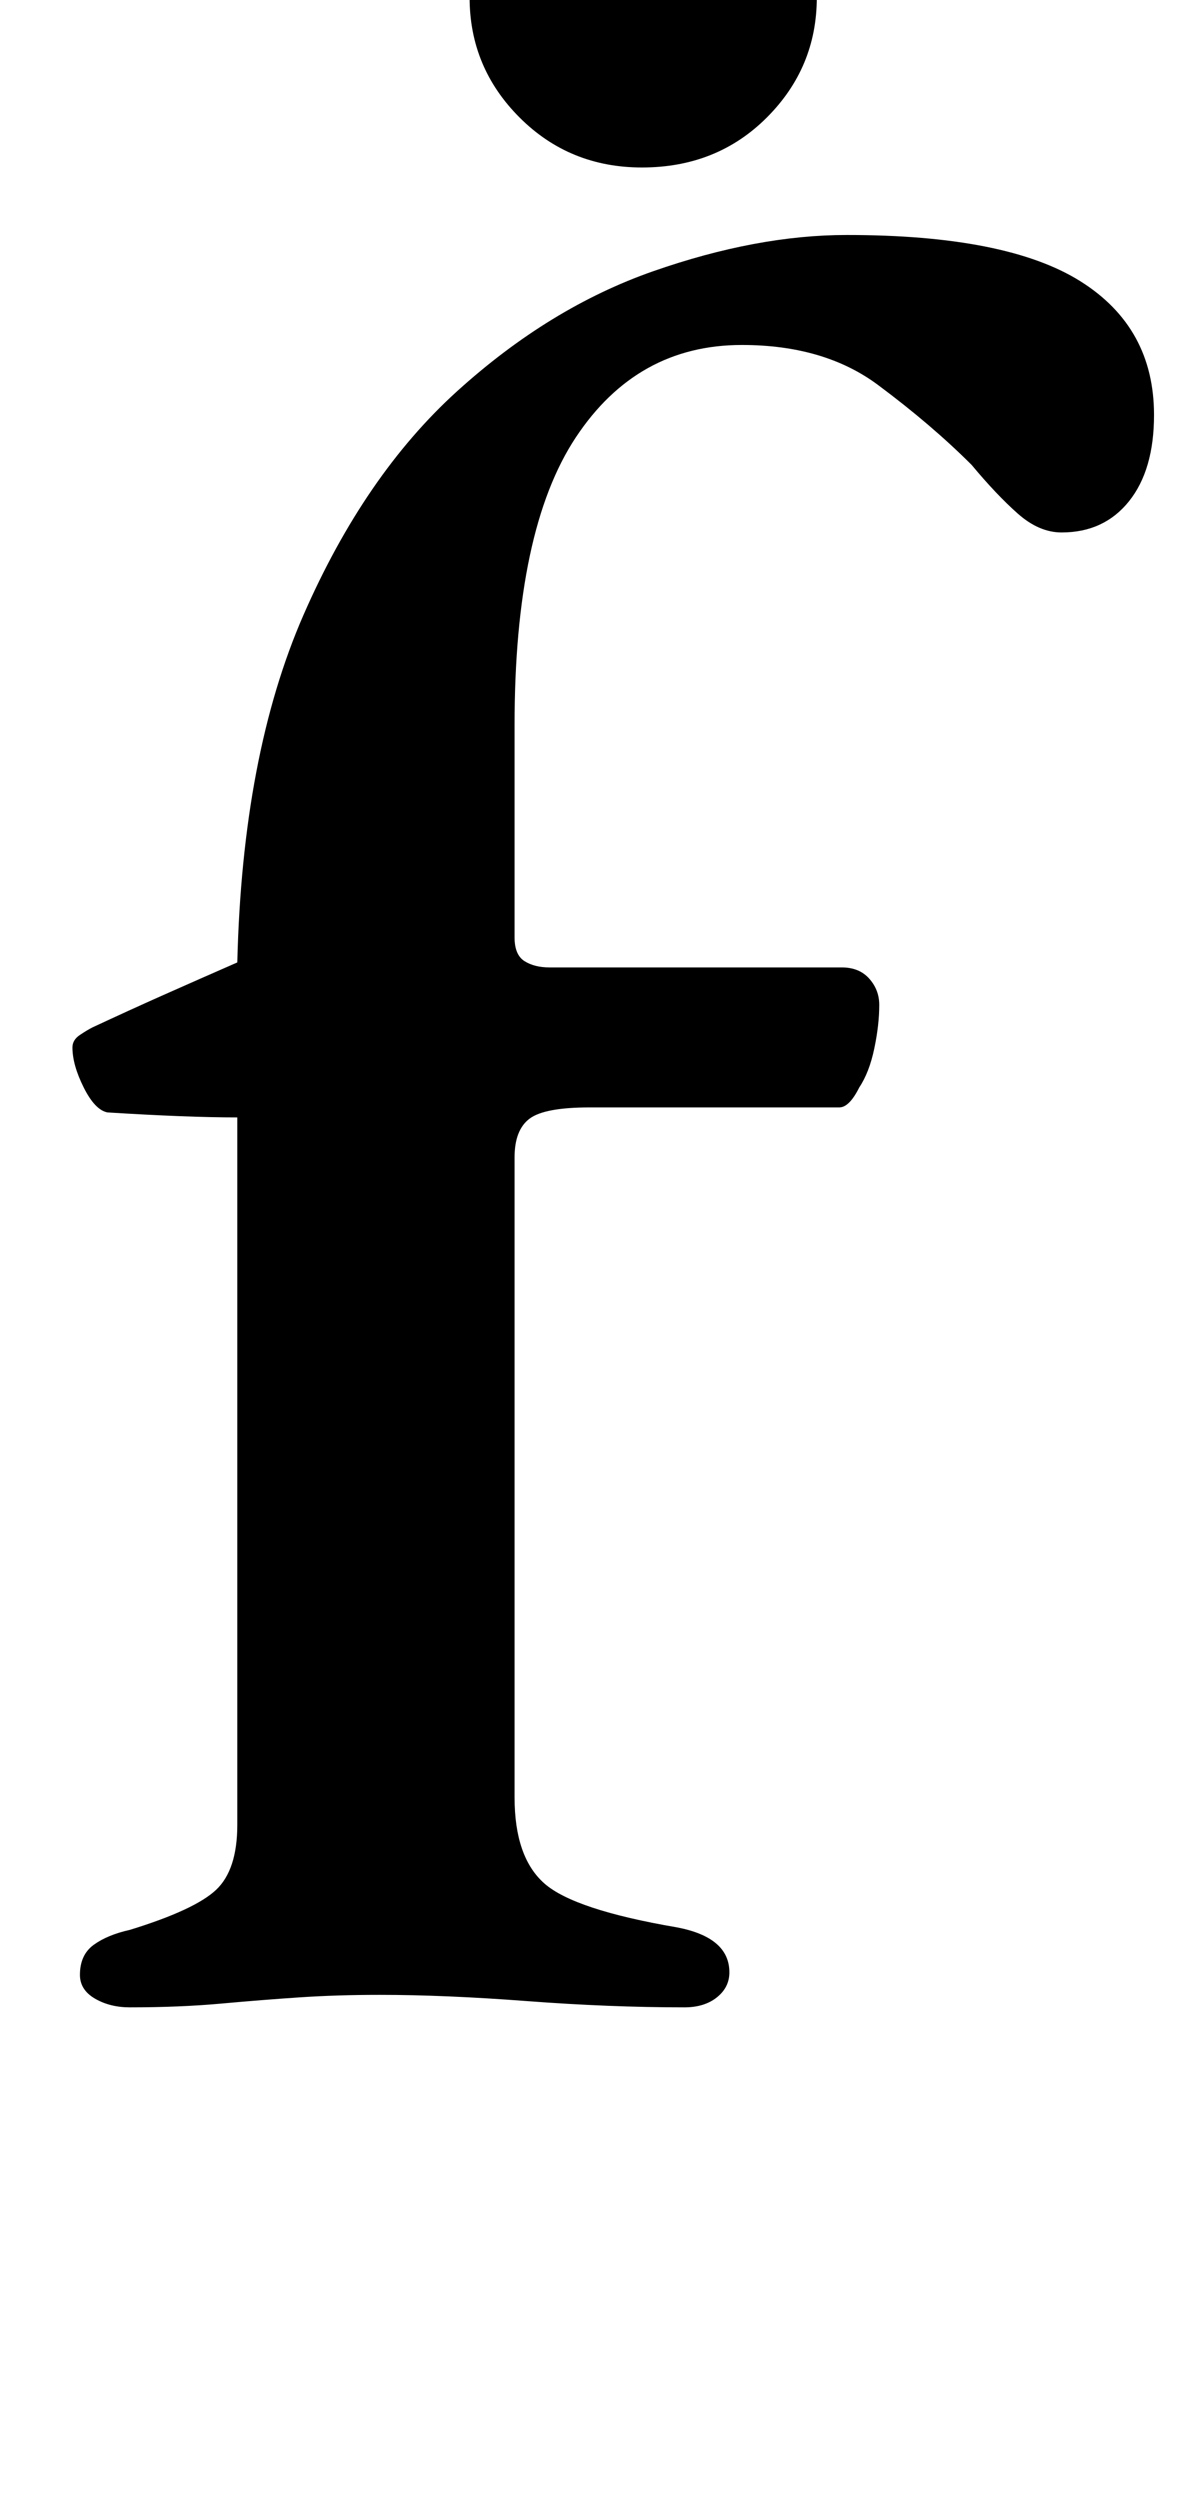 <?xml version="1.0" standalone="no"?>
<!DOCTYPE svg PUBLIC "-//W3C//DTD SVG 1.1//EN" "http://www.w3.org/Graphics/SVG/1.1/DTD/svg11.dtd" >
<svg xmlns="http://www.w3.org/2000/svg" xmlns:xlink="http://www.w3.org/1999/xlink" version="1.1" viewBox="-10 0 472 1000">
  <g transform="matrix(1 0 0 -1 0 800)">
   <path fill="currentColor"
d="M42 -3q-8 0 -14 3.5t-6 9.5q0 8 5.5 12t14.5 6q26 8 34.5 16t8.5 26v283q-10 0 -23 0.5t-29 1.5q-5 1 -9.5 10t-4.5 16q0 3 3 5t5 3q15 7 28.5 13t29.5 13q2 83 26.5 139t61.5 89.5t78.5 48t77.5 14.5q64 0 93.5 -18.5t29.5 -53.5q0 -22 -10 -34.5t-27 -12.5
q-9 0 -17.5 7.5t-18.5 19.5q-16 16 -37.5 32t-54.5 16q-42 0 -66.5 -37t-24.5 -115v-85q0 -7 4 -9.5t10 -2.5h117q7 0 11 -4.5t4 -10.5q0 -8 -2 -17.5t-6 -15.5q-4 -8 -8 -8h-100q-18 0 -24 -4.5t-6 -15.5v-256q0 -24 12 -34.5t53 -17.5q21 -4 21 -18q0 -6 -5 -10t-13 -4
q-30 0 -63 2.5t-59 2.5q-17 0 -32 -1t-31.5 -2.5t-36.5 -1.5zM247 733q-29 0 -49 20t-20 48q0 31 20 51t49 20q30 0 50 -20t20 -51q0 -28 -20 -48t-50 -20z" />
  </g>

</svg>
